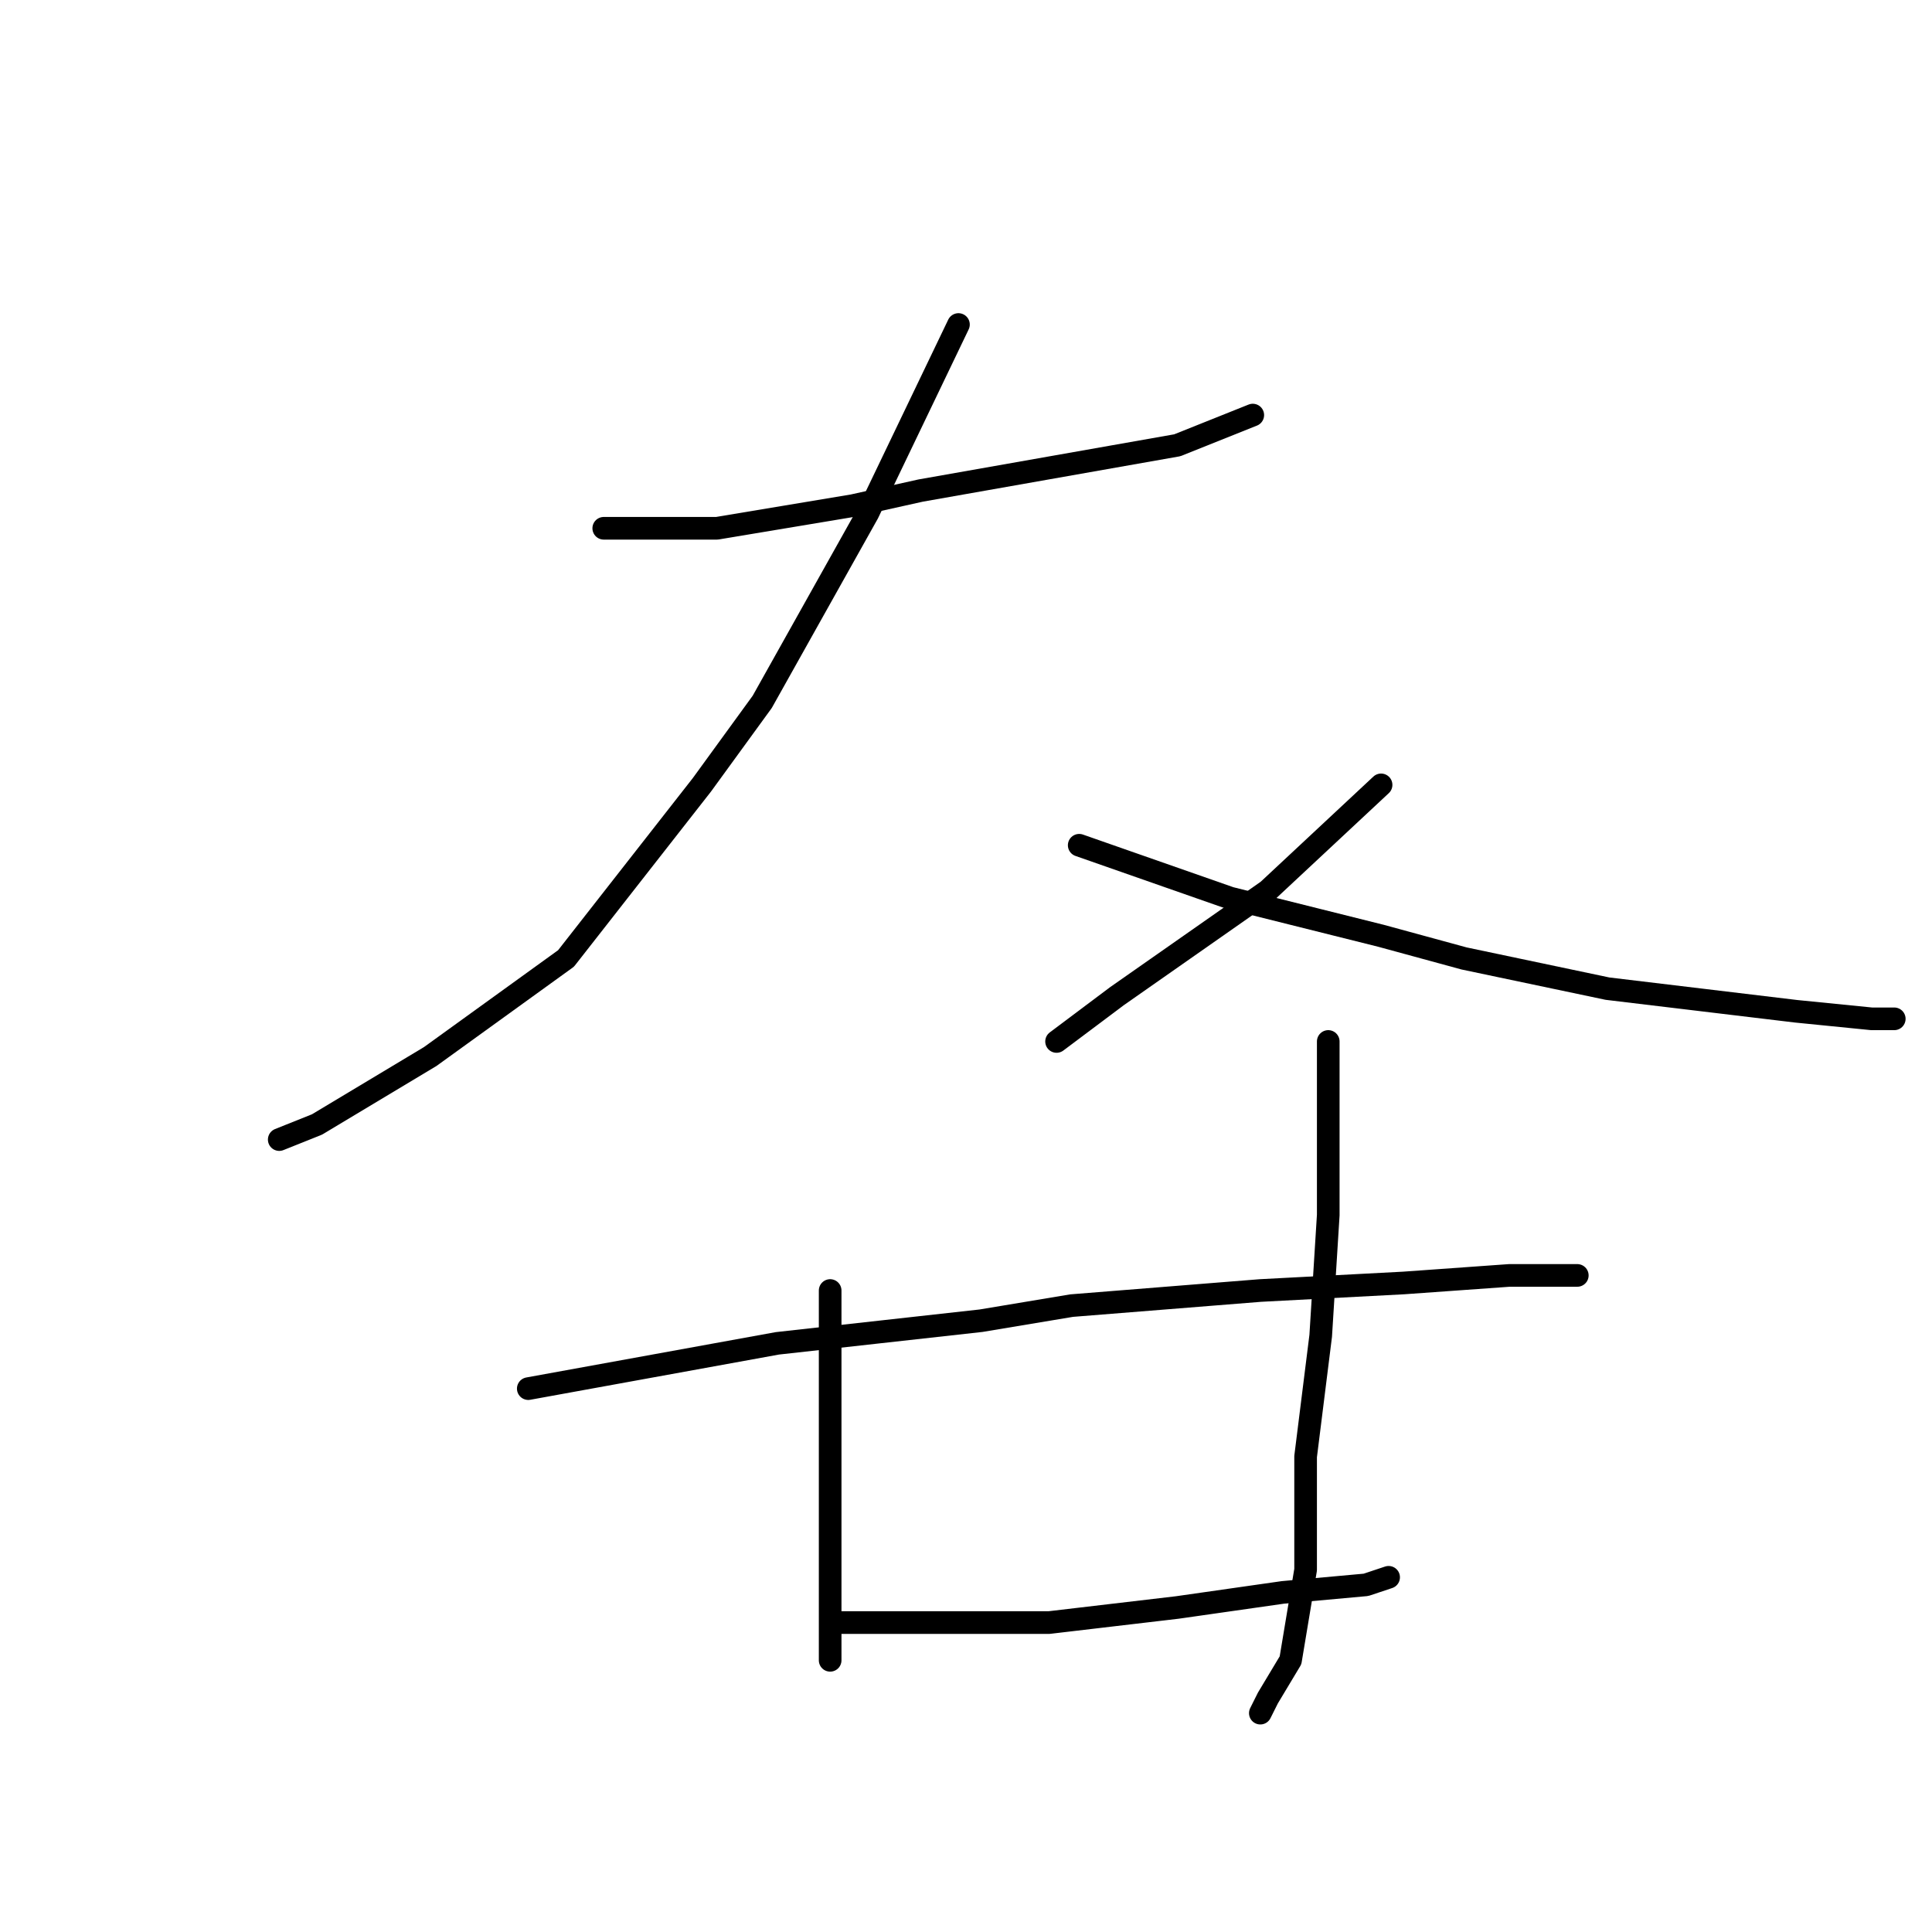 <?xml version="1.0" standalone="no"?>
    <svg width="256" height="256" xmlns="http://www.w3.org/2000/svg" version="1.1">
    <polyline stroke="black" stroke-width="3" stroke-linecap="round" fill="transparent" stroke-linejoin="round" points="80 70 87 70 95 70 113 67 122 65 139 62 156 59 166 55 166 55 " />
        <polyline stroke="black" stroke-width="3" stroke-linecap="round" fill="transparent" stroke-linejoin="round" points="127 43 115 68 101 93 93 104 75 127 57 140 42 149 37 151 37 151 " />
        <polyline stroke="black" stroke-width="3" stroke-linecap="round" fill="transparent" stroke-linejoin="round" points="143 112 163 119 183 124 194 127 213 131 238 134 248 135 251 135 251 135 " />
        <polyline stroke="black" stroke-width="3" stroke-linecap="round" fill="transparent" stroke-linejoin="round" points="183 104 168 118 148 132 140 138 140 138 " />
        <polyline stroke="black" stroke-width="3" stroke-linecap="round" fill="transparent" stroke-linejoin="round" points="110 171 110 189 110 207 110 215 110 217 110 220 110 220 " />
        <polyline stroke="black" stroke-width="3" stroke-linecap="round" fill="transparent" stroke-linejoin="round" points="176 138 176 149 176 161 175 177 173 193 173 208 171 220 168 225 167 227 167 227 " />
        <polyline stroke="black" stroke-width="3" stroke-linecap="round" fill="transparent" stroke-linejoin="round" points="70 184 103 178 130 175 142 173 167 171 186 170 200 169 208 169 209 169 209 169 " />
        <polyline stroke="black" stroke-width="3" stroke-linecap="round" fill="transparent" stroke-linejoin="round" points="111 215 116 215 139 215 156 213 163 212 170 211 181 210 184 209 184 209 " />
        </svg>